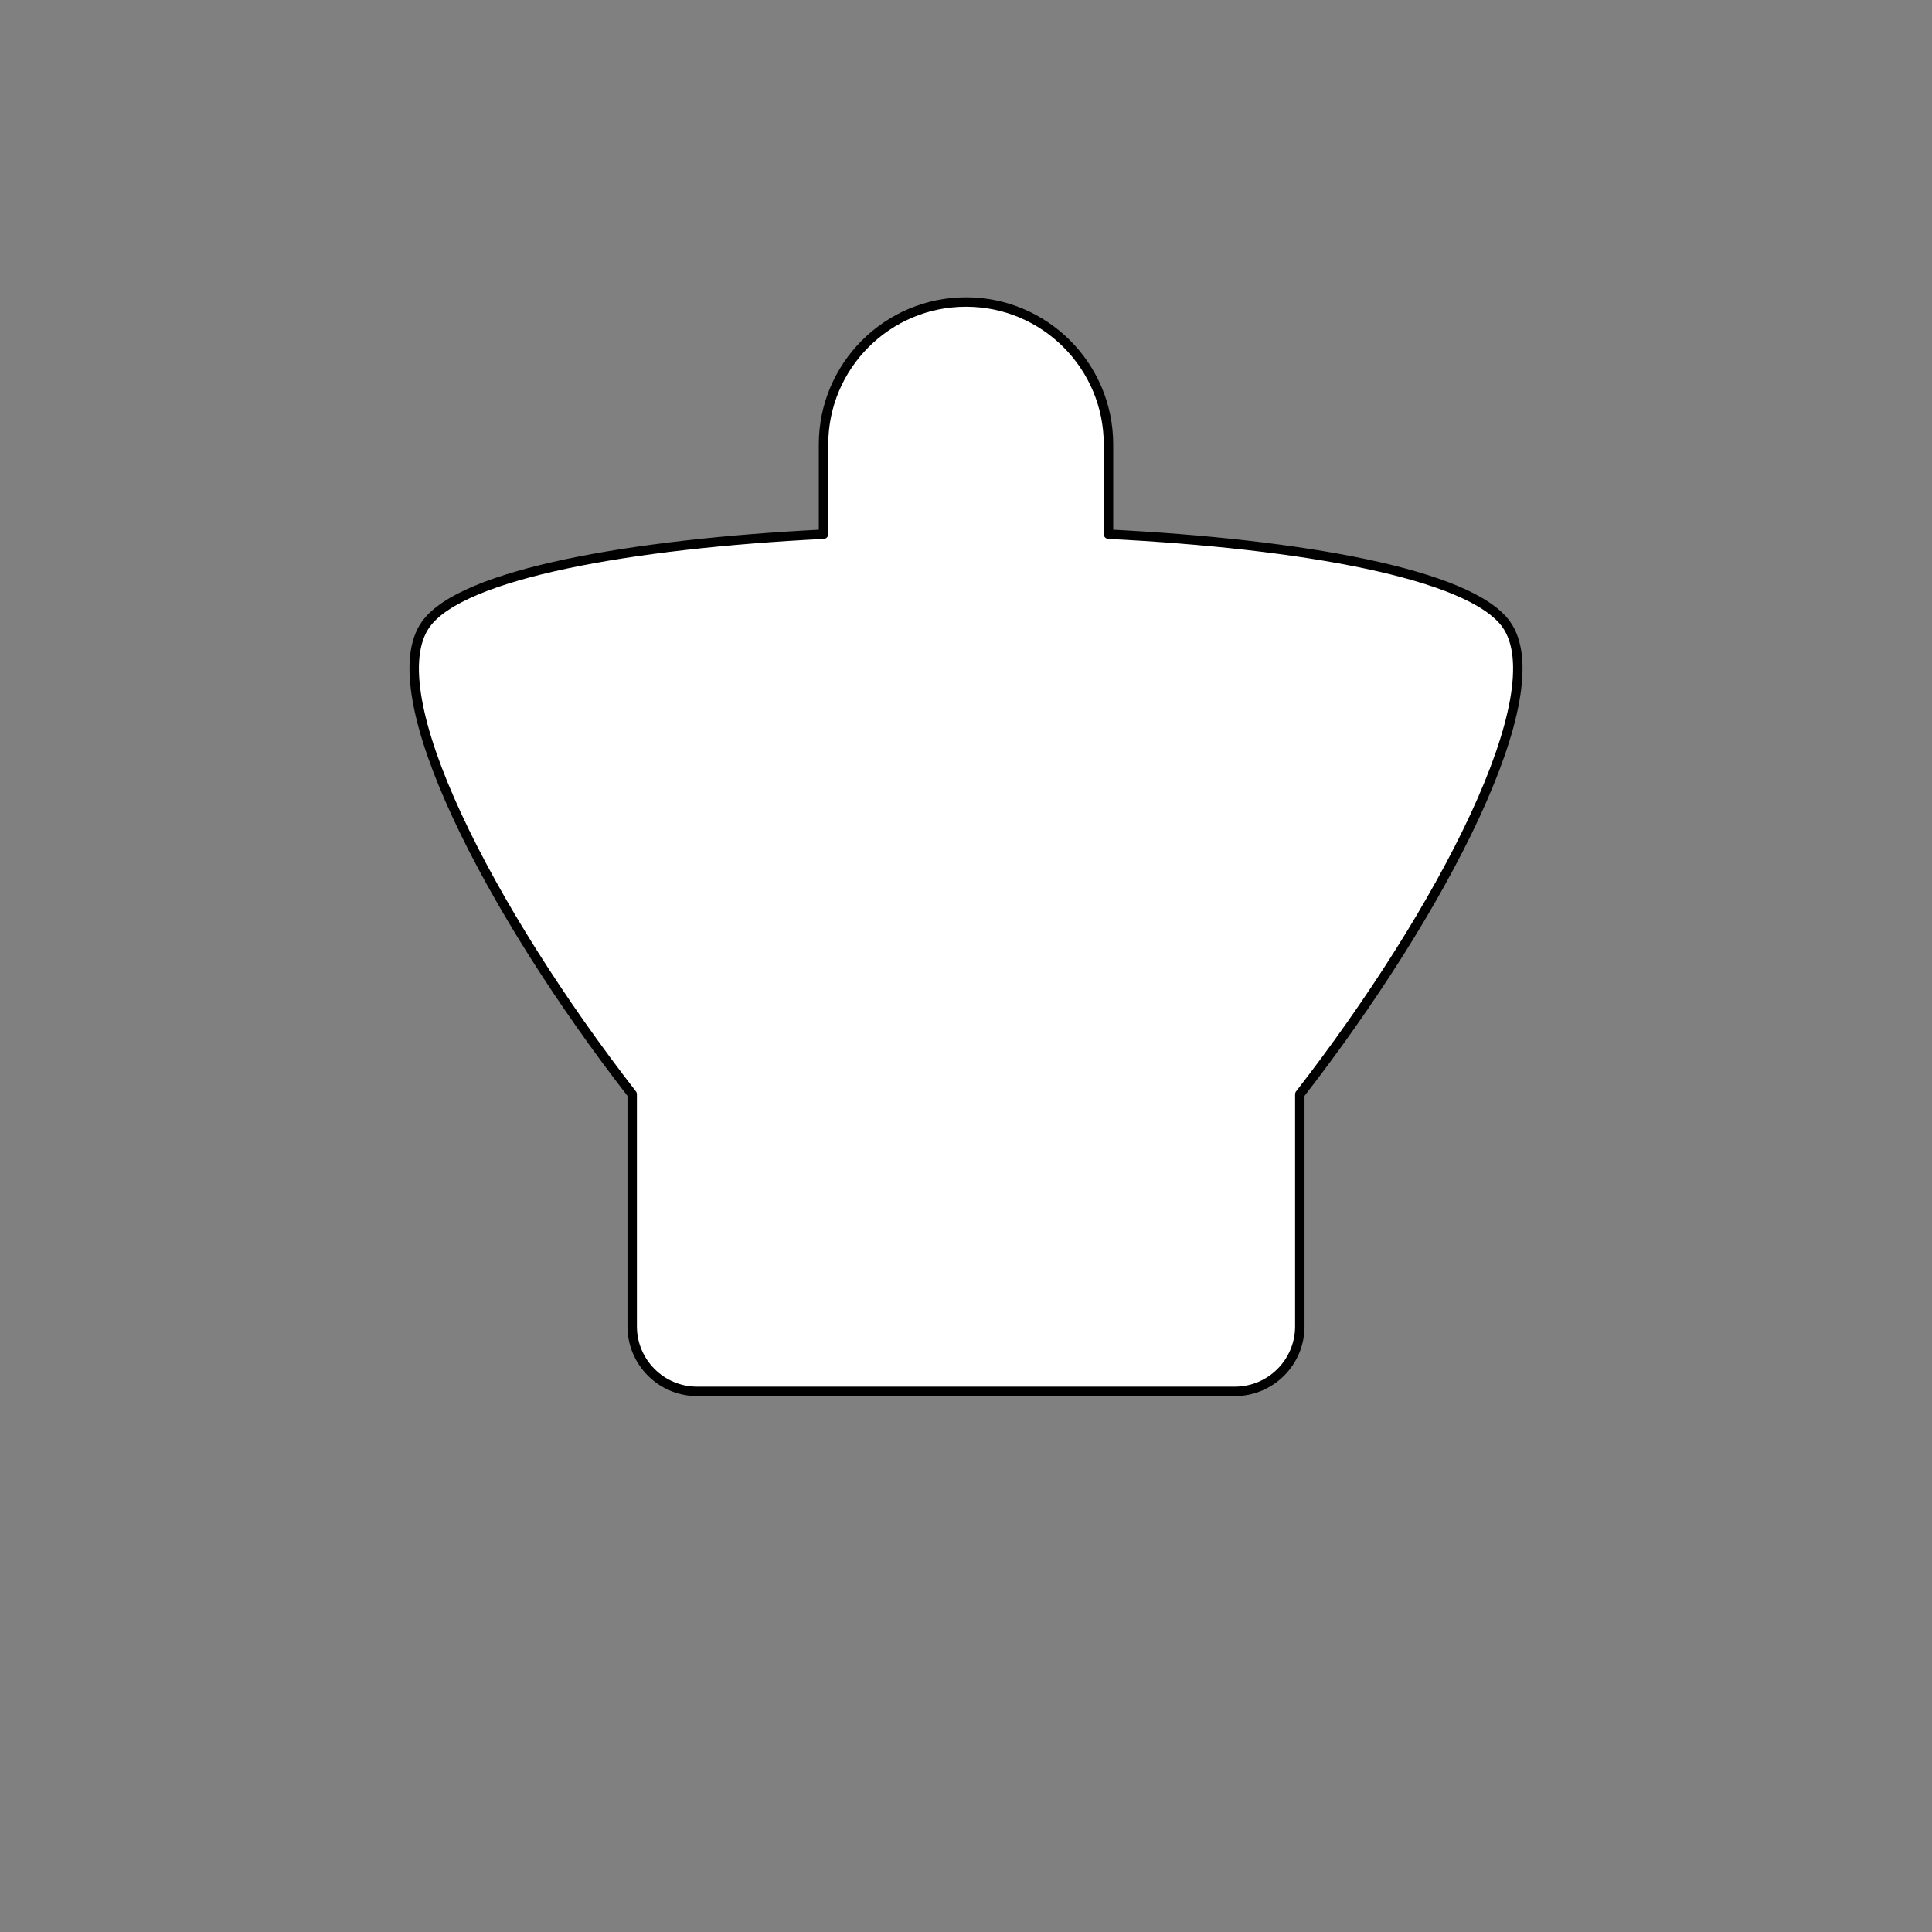 <?xml version="1.0" encoding="UTF-8" standalone="no"?>
<!DOCTYPE svg PUBLIC "-//W3C//DTD SVG 1.1//EN" "http://www.w3.org/Graphics/SVG/1.1/DTD/svg11.dtd">
<svg width="100%" height="100%" viewBox="0 0 2048 2048" version="1.1" xmlns="http://www.w3.org/2000/svg" xmlns:xlink="http://www.w3.org/1999/xlink" xml:space="preserve" xmlns:serif="http://www.serif.com/" style="fill-rule:evenodd;clip-rule:evenodd;stroke-linecap:round;stroke-linejoin:round;stroke-miterlimit:1.5;">
    <rect x="0" y="0" width="2048" height="2048" fill="#808080" stroke="none"/>
    <g id="BodiesLarge">
        <path id="Triangle" d="M872.965,566.28C667.982,576.587 489.991,608.341 451.531,661.539C399.121,734.031 519.443,965.804 670.15,1159.97L670.15,1406.04C670.15,1444.05 701.013,1474.92 739.027,1474.92L1308.97,1474.92C1346.99,1474.92 1377.85,1444.05 1377.85,1406.04L1377.85,1159.97C1528.56,965.804 1648.88,734.031 1596.47,661.539C1558.01,608.341 1380.02,576.587 1175.04,566.28L1175.04,471.181C1175.04,387.823 1107.36,320.146 1024,320.146C940.641,320.146 872.965,387.823 872.965,471.181L872.965,566.28Z" style="fill:white;stroke:black;stroke-width:10px;"/>
    </g>
</svg>

